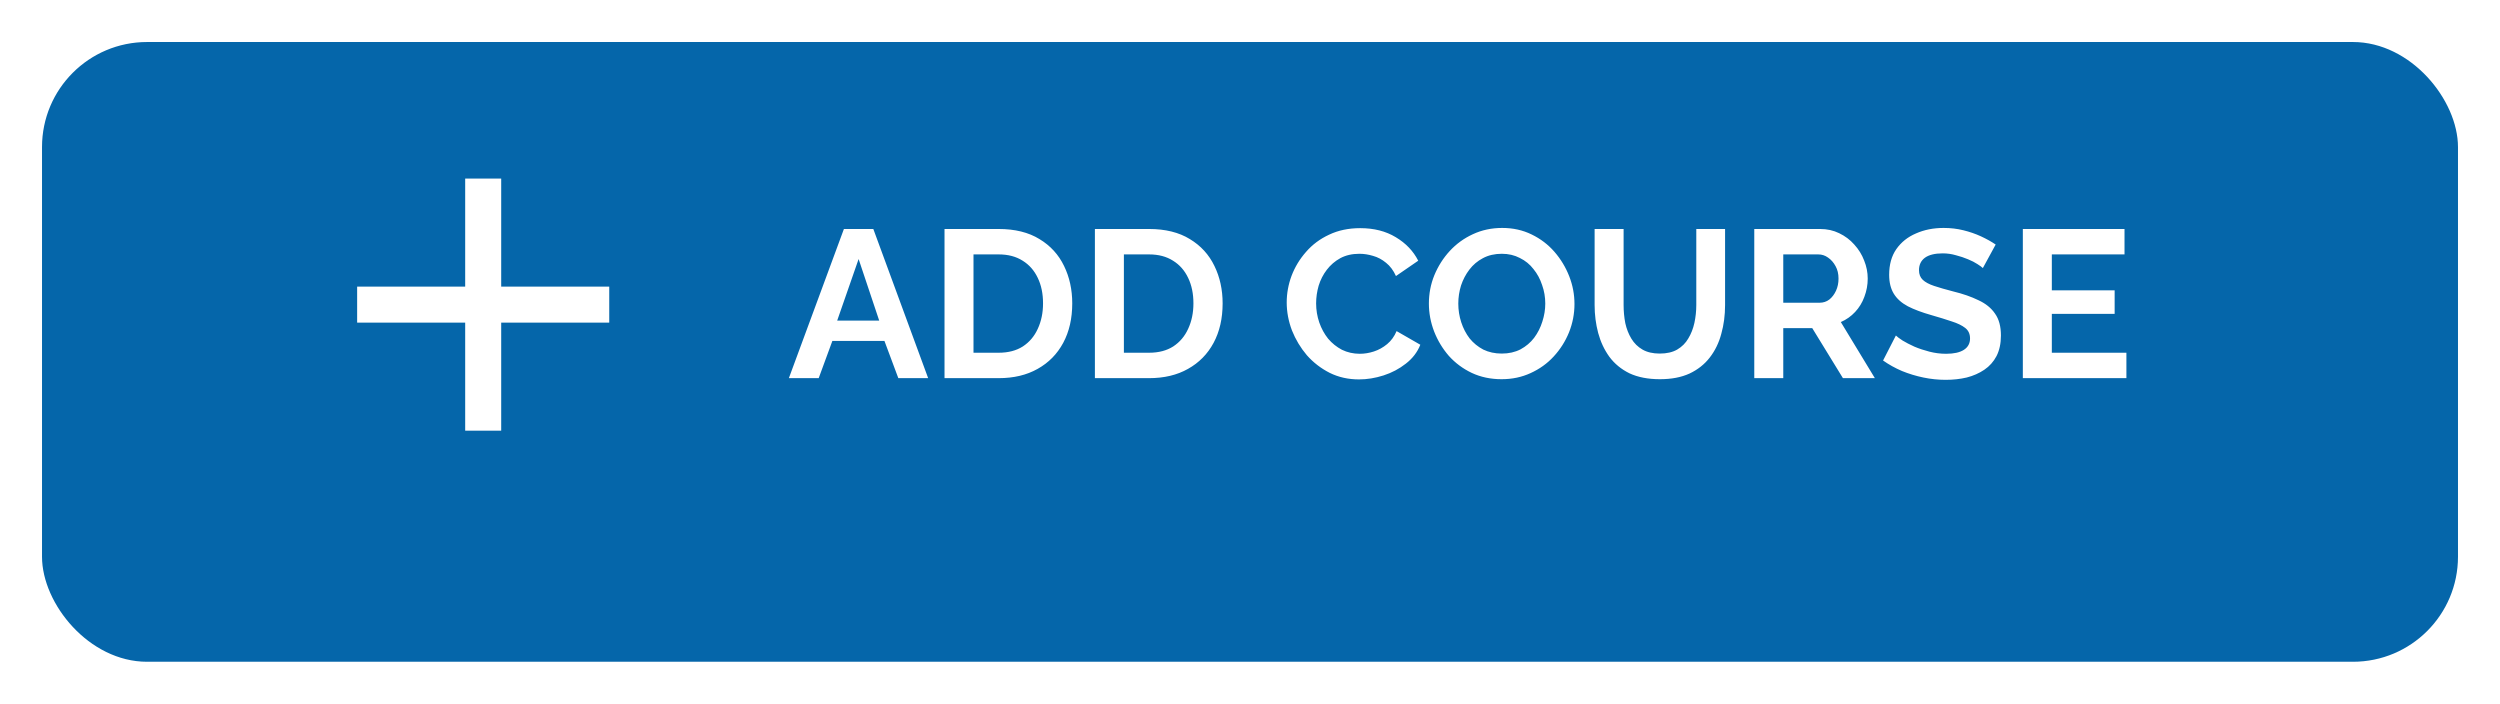 <svg width="238" height="67" viewBox="0 0 238 67" fill="none" xmlns="http://www.w3.org/2000/svg">
<g filter="url(#filter0_d_551_9)">
<rect x="4" width="230" height="59" rx="10" fill="#0566AA"/>
</g>
<path d="M80.34 21.8H83.14L88.36 36H85.52L84.2 32.46H79.24L77.94 36H75.1L80.34 21.8ZM83.7 30.52L81.74 24.66L79.7 30.52H83.7ZM89.918 36V21.8H95.078C96.624 21.8 97.918 22.12 98.957 22.76C99.998 23.387 100.778 24.24 101.298 25.32C101.818 26.387 102.078 27.573 102.078 28.88C102.078 30.32 101.791 31.573 101.218 32.64C100.644 33.707 99.831 34.533 98.778 35.12C97.737 35.707 96.504 36 95.078 36H89.918ZM99.297 28.88C99.297 27.96 99.131 27.153 98.797 26.46C98.464 25.753 97.984 25.207 97.358 24.82C96.731 24.42 95.971 24.22 95.078 24.22H92.677V33.58H95.078C95.984 33.58 96.751 33.38 97.377 32.98C98.004 32.567 98.478 32.007 98.797 31.3C99.131 30.58 99.297 29.773 99.297 28.88ZM104.234 36V21.8H109.394C110.941 21.8 112.234 22.12 113.274 22.76C114.314 23.387 115.094 24.24 115.614 25.32C116.134 26.387 116.394 27.573 116.394 28.88C116.394 30.32 116.107 31.573 115.534 32.64C114.961 33.707 114.147 34.533 113.094 35.12C112.054 35.707 110.821 36 109.394 36H104.234ZM113.614 28.88C113.614 27.96 113.447 27.153 113.114 26.46C112.781 25.753 112.301 25.207 111.674 24.82C111.047 24.42 110.287 24.22 109.394 24.22H106.994V33.58H109.394C110.301 33.58 111.067 33.38 111.694 32.98C112.321 32.567 112.794 32.007 113.114 31.3C113.447 30.58 113.614 29.773 113.614 28.88ZM122.495 28.8C122.495 27.933 122.648 27.087 122.955 26.26C123.275 25.42 123.735 24.66 124.335 23.98C124.935 23.287 125.668 22.74 126.535 22.34C127.402 21.927 128.388 21.72 129.495 21.72C130.802 21.72 131.928 22.007 132.875 22.58C133.835 23.153 134.548 23.9 135.015 24.82L132.895 26.28C132.655 25.747 132.342 25.327 131.955 25.02C131.568 24.7 131.155 24.48 130.715 24.36C130.275 24.227 129.842 24.16 129.415 24.16C128.722 24.16 128.115 24.3 127.595 24.58C127.088 24.86 126.662 25.227 126.315 25.68C125.968 26.133 125.708 26.64 125.535 27.2C125.375 27.76 125.295 28.32 125.295 28.88C125.295 29.507 125.395 30.113 125.595 30.7C125.795 31.273 126.075 31.787 126.435 32.24C126.808 32.68 127.248 33.033 127.755 33.3C128.275 33.553 128.842 33.68 129.455 33.68C129.895 33.68 130.342 33.607 130.795 33.46C131.248 33.313 131.668 33.08 132.055 32.76C132.442 32.44 132.742 32.027 132.955 31.52L135.215 32.82C134.935 33.527 134.475 34.127 133.835 34.62C133.208 35.113 132.502 35.487 131.715 35.74C130.928 35.993 130.148 36.12 129.375 36.12C128.362 36.12 127.435 35.913 126.595 35.5C125.755 35.073 125.028 34.513 124.415 33.82C123.815 33.113 123.342 32.327 122.995 31.46C122.662 30.58 122.495 29.693 122.495 28.8ZM142.95 36.1C141.91 36.1 140.963 35.9 140.11 35.5C139.27 35.1 138.543 34.56 137.93 33.88C137.33 33.187 136.863 32.413 136.53 31.56C136.197 30.693 136.03 29.807 136.03 28.9C136.03 27.953 136.203 27.053 136.55 26.2C136.91 25.333 137.397 24.567 138.01 23.9C138.637 23.22 139.37 22.687 140.21 22.3C141.063 21.9 141.997 21.7 143.01 21.7C144.037 21.7 144.97 21.907 145.81 22.32C146.663 22.733 147.39 23.287 147.99 23.98C148.59 24.673 149.057 25.447 149.39 26.3C149.723 27.153 149.89 28.033 149.89 28.94C149.89 29.873 149.717 30.773 149.37 31.64C149.023 32.493 148.537 33.26 147.91 33.94C147.297 34.607 146.563 35.133 145.71 35.52C144.87 35.907 143.95 36.1 142.95 36.1ZM138.83 28.9C138.83 29.513 138.923 30.107 139.11 30.68C139.297 31.253 139.563 31.767 139.91 32.22C140.27 32.66 140.703 33.013 141.21 33.28C141.73 33.533 142.317 33.66 142.97 33.66C143.637 33.66 144.23 33.527 144.75 33.26C145.27 32.98 145.703 32.613 146.05 32.16C146.397 31.693 146.657 31.18 146.83 30.62C147.017 30.047 147.11 29.473 147.11 28.9C147.11 28.287 147.01 27.7 146.81 27.14C146.623 26.567 146.35 26.06 145.99 25.62C145.643 25.167 145.21 24.813 144.69 24.56C144.183 24.293 143.61 24.16 142.97 24.16C142.29 24.16 141.69 24.3 141.17 24.58C140.663 24.847 140.237 25.207 139.89 25.66C139.543 26.113 139.277 26.62 139.09 27.18C138.917 27.74 138.83 28.313 138.83 28.9ZM158.027 36.1C156.894 36.1 155.927 35.913 155.127 35.54C154.341 35.153 153.701 34.627 153.207 33.96C152.727 33.293 152.374 32.54 152.147 31.7C151.921 30.847 151.807 29.96 151.807 29.04V21.8H154.567V29.04C154.567 29.627 154.621 30.2 154.727 30.76C154.847 31.307 155.041 31.8 155.307 32.24C155.574 32.68 155.927 33.027 156.367 33.28C156.807 33.533 157.354 33.66 158.007 33.66C158.674 33.66 159.227 33.533 159.667 33.28C160.121 33.013 160.474 32.66 160.727 32.22C160.994 31.78 161.187 31.287 161.307 30.74C161.427 30.18 161.487 29.613 161.487 29.04V21.8H164.227V29.04C164.227 30.013 164.107 30.927 163.867 31.78C163.641 32.633 163.274 33.387 162.767 34.04C162.274 34.68 161.634 35.187 160.847 35.56C160.061 35.92 159.121 36.1 158.027 36.1ZM167.007 36V21.8H173.287C173.941 21.8 174.541 21.933 175.087 22.2C175.647 22.467 176.127 22.827 176.527 23.28C176.941 23.733 177.254 24.24 177.467 24.8C177.694 25.36 177.807 25.933 177.807 26.52C177.807 27.12 177.701 27.7 177.487 28.26C177.287 28.807 176.994 29.287 176.607 29.7C176.221 30.113 175.767 30.433 175.247 30.66L178.487 36H175.447L172.527 31.24H169.767V36H167.007ZM169.767 28.82H173.227C173.574 28.82 173.881 28.72 174.147 28.52C174.414 28.307 174.627 28.027 174.787 27.68C174.947 27.333 175.027 26.947 175.027 26.52C175.027 26.067 174.934 25.673 174.747 25.34C174.561 24.993 174.321 24.72 174.027 24.52C173.747 24.32 173.441 24.22 173.107 24.22H169.767V28.82ZM188.768 25.52C188.675 25.427 188.501 25.3 188.248 25.14C188.008 24.98 187.708 24.827 187.348 24.68C187.001 24.533 186.621 24.407 186.208 24.3C185.795 24.18 185.375 24.12 184.948 24.12C184.201 24.12 183.635 24.26 183.248 24.54C182.875 24.82 182.688 25.213 182.688 25.72C182.688 26.107 182.808 26.413 183.048 26.64C183.288 26.867 183.648 27.06 184.128 27.22C184.608 27.38 185.208 27.553 185.928 27.74C186.861 27.967 187.668 28.247 188.348 28.58C189.041 28.9 189.568 29.327 189.928 29.86C190.301 30.38 190.488 31.073 190.488 31.94C190.488 32.7 190.348 33.353 190.068 33.9C189.788 34.433 189.401 34.867 188.908 35.2C188.415 35.533 187.855 35.78 187.228 35.94C186.601 36.087 185.935 36.16 185.228 36.16C184.521 36.16 183.815 36.087 183.108 35.94C182.401 35.793 181.721 35.587 181.068 35.32C180.415 35.04 179.815 34.707 179.268 34.32L180.488 31.94C180.608 32.06 180.821 32.22 181.128 32.42C181.435 32.607 181.808 32.8 182.248 33C182.688 33.187 183.168 33.347 183.688 33.48C184.208 33.613 184.735 33.68 185.268 33.68C186.015 33.68 186.581 33.553 186.968 33.3C187.355 33.047 187.548 32.687 187.548 32.22C187.548 31.793 187.395 31.46 187.088 31.22C186.781 30.98 186.355 30.773 185.808 30.6C185.261 30.413 184.615 30.213 183.868 30C182.975 29.747 182.228 29.467 181.628 29.16C181.028 28.84 180.581 28.44 180.288 27.96C179.995 27.48 179.848 26.88 179.848 26.16C179.848 25.187 180.075 24.373 180.528 23.72C180.995 23.053 181.621 22.553 182.408 22.22C183.195 21.873 184.068 21.7 185.028 21.7C185.695 21.7 186.321 21.773 186.908 21.92C187.508 22.067 188.068 22.26 188.588 22.5C189.108 22.74 189.575 23 189.988 23.28L188.768 25.52ZM202.434 33.58V36H192.574V21.8H202.254V24.22H195.334V27.64H201.314V29.88H195.334V33.58H202.434Z" fill="white"/>
<path d="M58 30.714H47.714V41H44.286V30.714H34V27.286H44.286V17H47.714V27.286H58V30.714Z" fill="white"/>
<defs>
<filter id="filter0_d_551_9" x="0" y="0" width="238" height="67" filterUnits="userSpaceOnUse" color-interpolation-filters="sRGB">
<feFlood flood-opacity="0" result="BackgroundImageFix"/>
<feColorMatrix in="SourceAlpha" type="matrix" values="0 0 0 0 0 0 0 0 0 0 0 0 0 0 0 0 0 0 127 0" result="hardAlpha"/>
<feOffset dy="4"/>
<feGaussianBlur stdDeviation="2"/>
<feComposite in2="hardAlpha" operator="out"/>
<feColorMatrix type="matrix" values="0 0 0 0 0 0 0 0 0 0 0 0 0 0 0 0 0 0 0.15 0"/>
<feBlend mode="normal" in2="BackgroundImageFix" result="effect1_dropShadow_551_9"/>
<feBlend mode="normal" in="SourceGraphic" in2="effect1_dropShadow_551_9" result="shape"/>
</filter>
</defs>
</svg>
